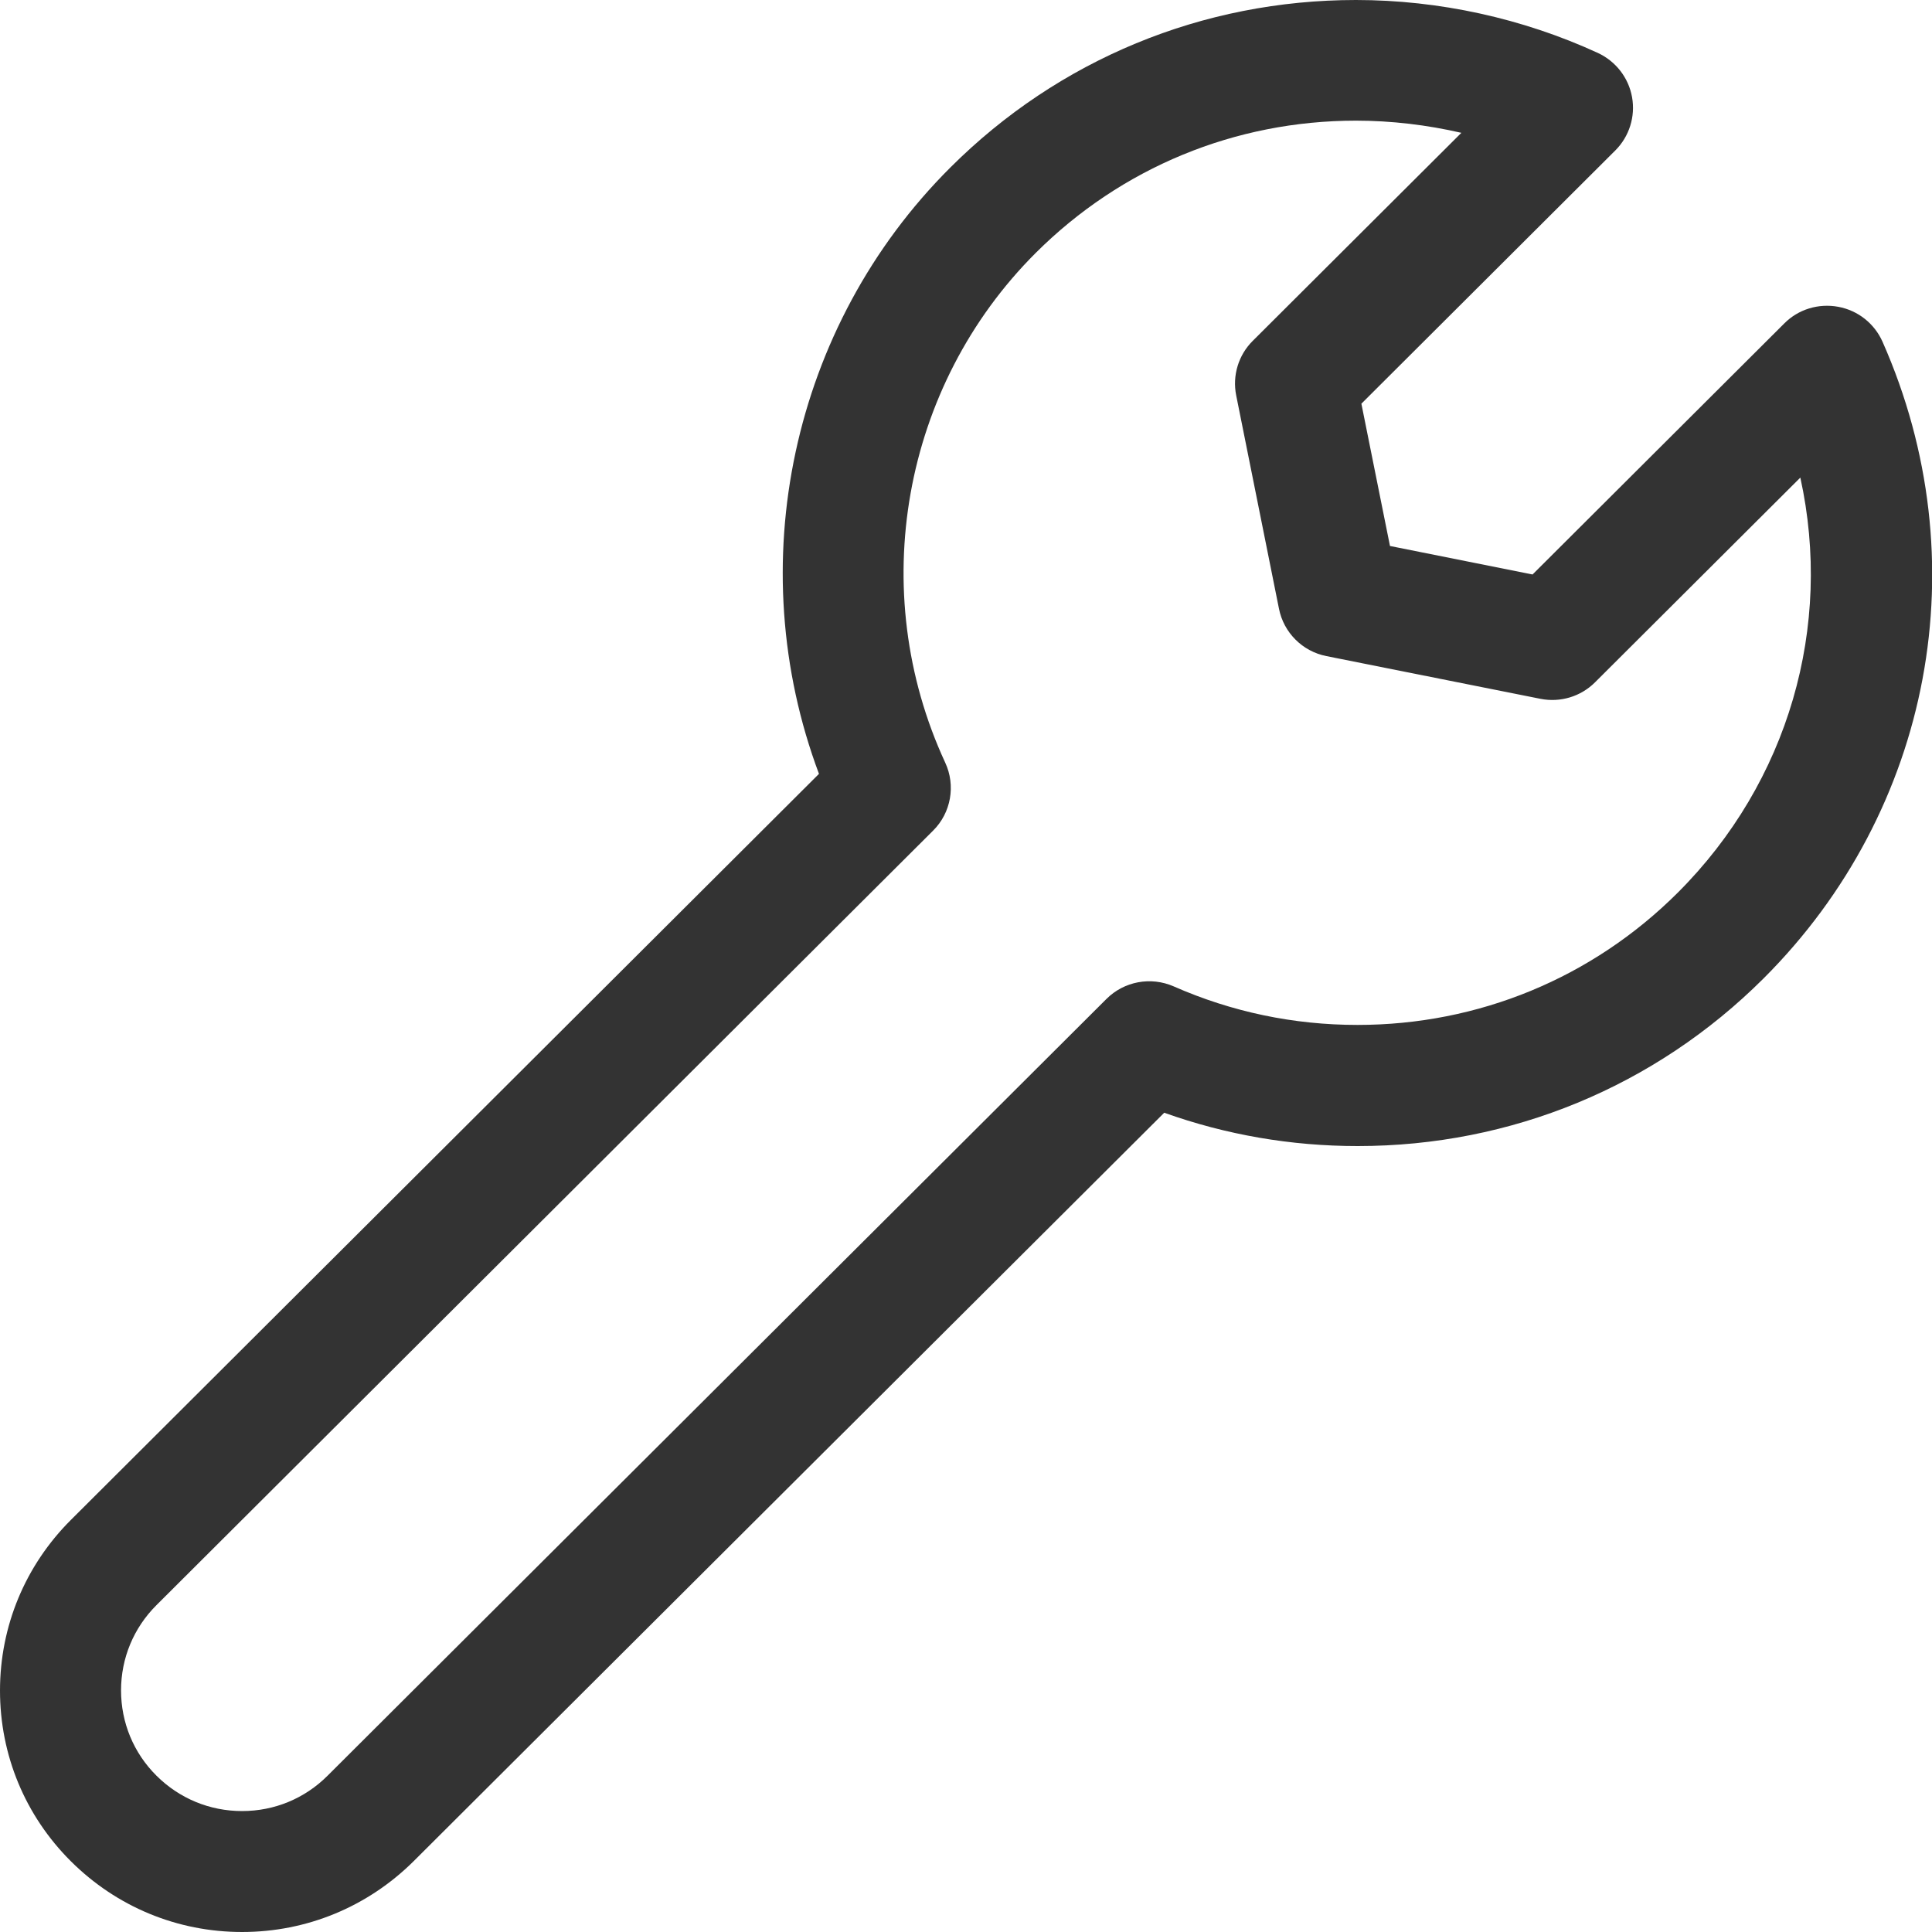 <?xml version="1.0" encoding="utf-8"?>
<!-- Generator: Adobe Illustrator 17.0.0, SVG Export Plug-In . SVG Version: 6.00 Build 0)  -->
<!DOCTYPE svg PUBLIC "-//W3C//DTD SVG 1.1//EN" "http://www.w3.org/Graphics/SVG/1.1/DTD/svg11.dtd">
<svg version="1.1" id="Layer_1" xmlns="http://www.w3.org/2000/svg" xmlns:xlink="http://www.w3.org/1999/xlink" x="0px" y="0px"
	 width="20px" height="20px" viewBox="0 0 20 20" enable-background="new 0 0 20 20" xml:space="preserve">
<g id="Layer_7">
	<path fill="#333333" d="M2.506,20c-0.669,0-1.298-0.26-1.772-0.732S0,18.168,0,17.501s0.261-1.295,0.734-1.767l7.744-7.723
		c-0.809-2.16-0.289-4.633,1.36-6.277C10.958,0.616,12.449,0,14.037,0c0.86,0,1.726,0.19,2.504,0.548
		c0.185,0.086,0.318,0.256,0.354,0.458c0.036,0.201-0.029,0.407-0.173,0.551l-2.629,2.622l0.296,1.473l1.476,0.295l2.606-2.599
		c0.145-0.146,0.353-0.21,0.559-0.172c0.204,0.038,0.374,0.173,0.458,0.362c1,2.26,0.515,4.848-1.232,6.591
		c-1.122,1.119-2.614,1.735-4.201,1.735l0,0c-0.69,0-1.362-0.116-2.003-0.345l-7.772,7.75C3.804,19.74,3.175,20,2.506,20z
		 M14.037,1.249c-1.252,0-2.429,0.486-3.314,1.368c-1.384,1.38-1.761,3.501-0.938,5.278c0.11,0.237,0.06,0.519-0.125,0.703
		l-8.04,8.018c-0.237,0.236-0.367,0.55-0.367,0.883s0.13,0.648,0.367,0.883c0.237,0.236,0.551,0.366,0.886,0.366
		s0.649-0.13,0.885-0.366l8.063-8.041c0.182-0.182,0.458-0.234,0.696-0.13c0.602,0.265,1.242,0.399,1.903,0.399
		c1.252,0,2.43-0.486,3.315-1.369c1.15-1.148,1.607-2.759,1.269-4.297l-2.125,2.119c-0.148,0.148-0.36,0.212-0.566,0.171
		l-2.215-0.442c-0.248-0.049-0.442-0.243-0.491-0.49l-0.443-2.209c-0.041-0.205,0.023-0.417,0.171-0.564l2.16-2.154
		C14.772,1.293,14.404,1.249,14.037,1.249z"/>
</g>
</svg>
